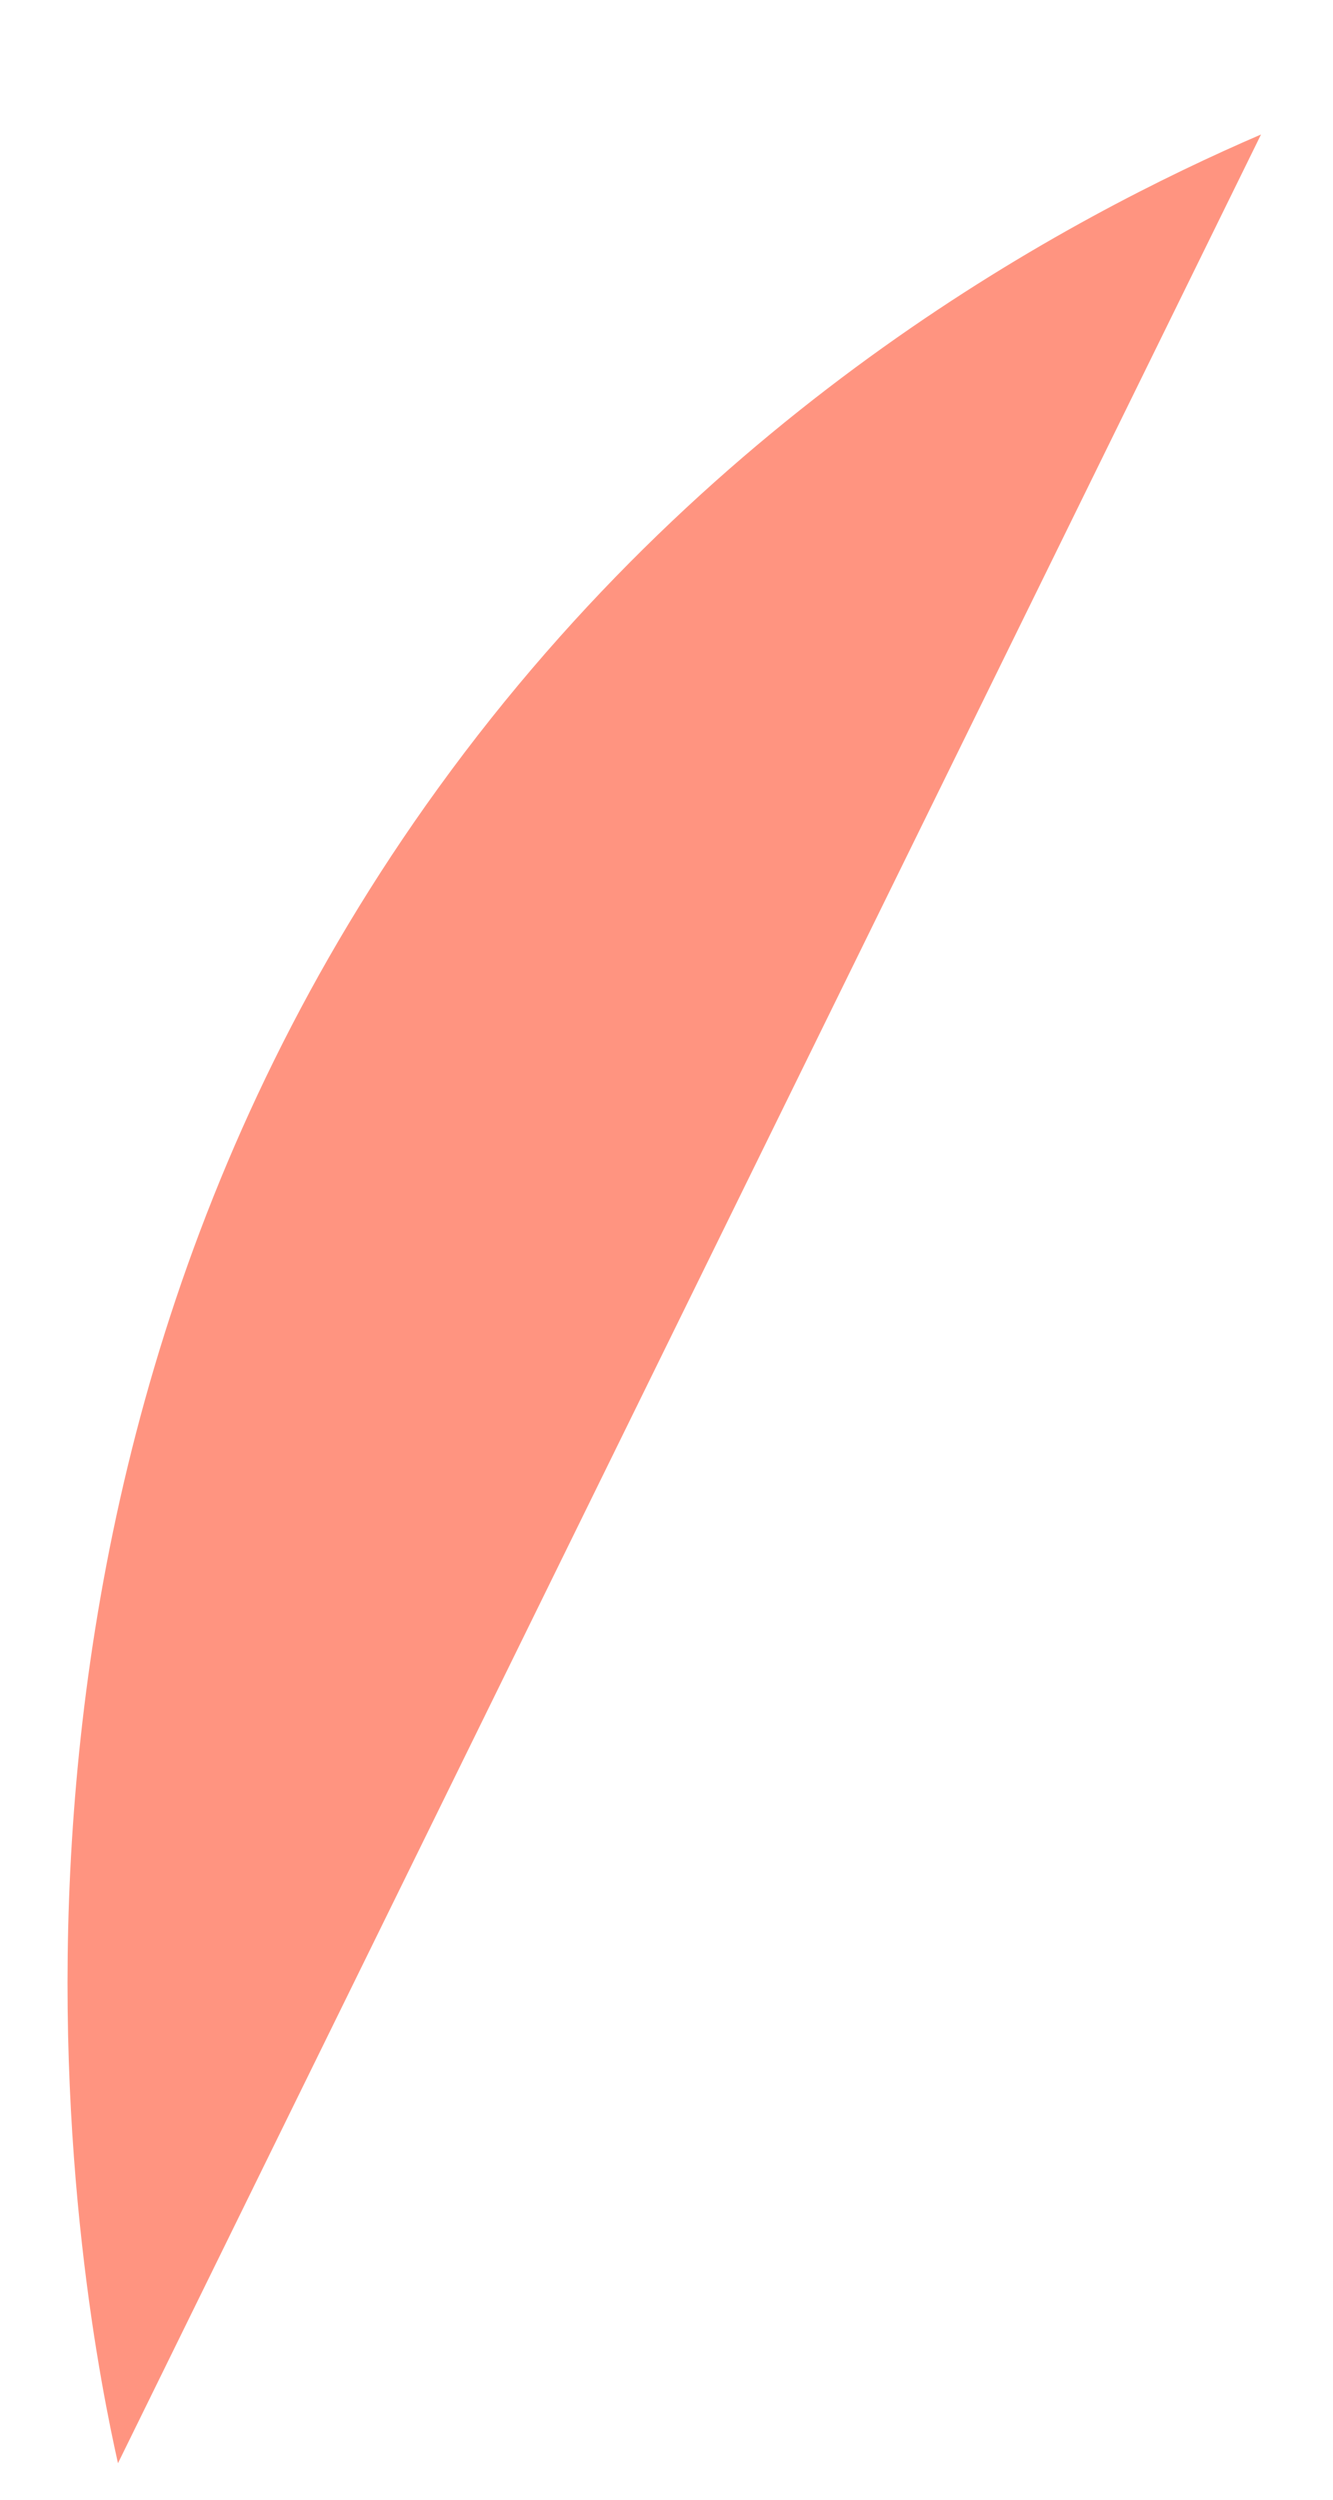 <svg width="8" height="15" viewBox="0 0 8 15" fill="none" xmlns="http://www.w3.org/2000/svg">
<path d="M0.708 14.781C0.521 13.943 -0.484 9.031 2.63 4.729C4.302 2.417 6.432 1.297 7.568 0.807L0.708 14.781Z" fill="#FF9480"/>
</svg>
